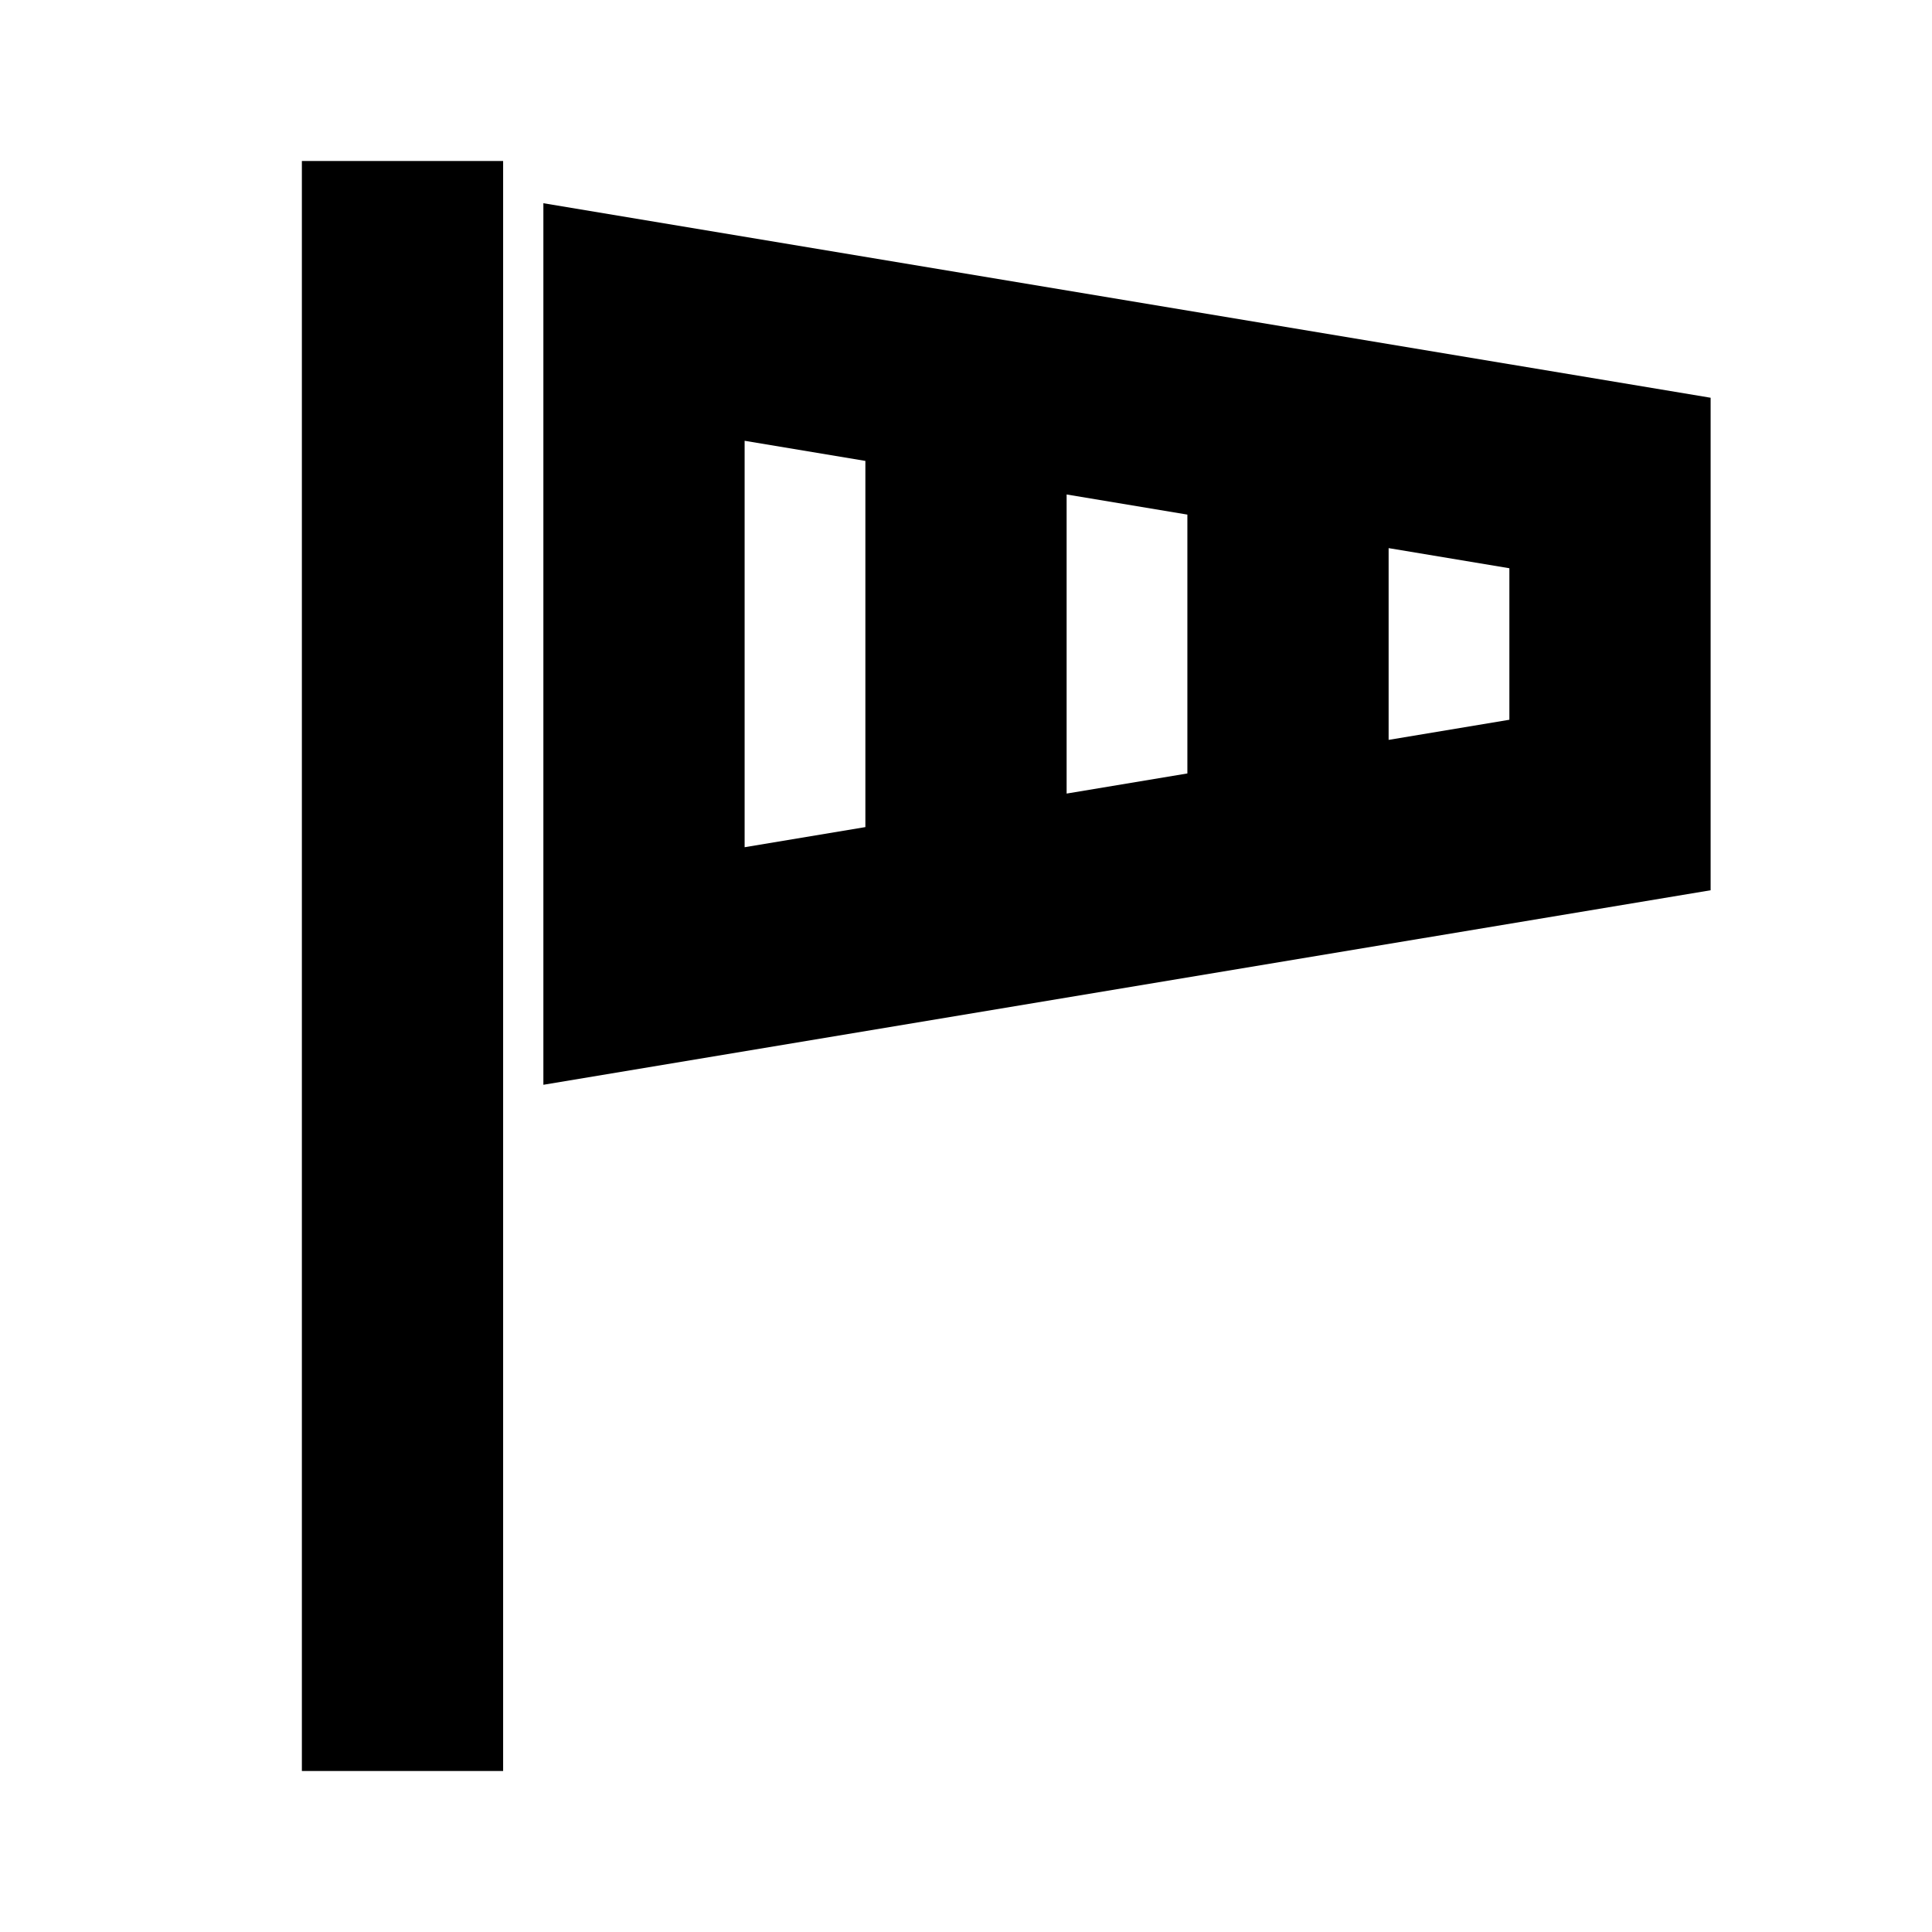 <?xml version="1.0" encoding="utf-8"?><svg xmlns="http://www.w3.org/2000/svg"  height="48" viewBox="0 0 48 48" width="48"><path d="M0 0h48v48H0z" fill="none"/>
<g id="Shopicon">
	<rect x="7.5" y="4" width="5" height="40"/>
	<path d="M13.5,5.049v21.902l29-4.833V9.882L13.5,5.049z M29.5,12.785v6.431l-3,0.5v-7.431L29.5,12.785z M18.5,10.951l3,0.5v9.098
		l-3,0.5V10.951z M37.5,17.882l-3,0.5v-4.764l3,0.5V17.882z"/>
</g>
</svg>
